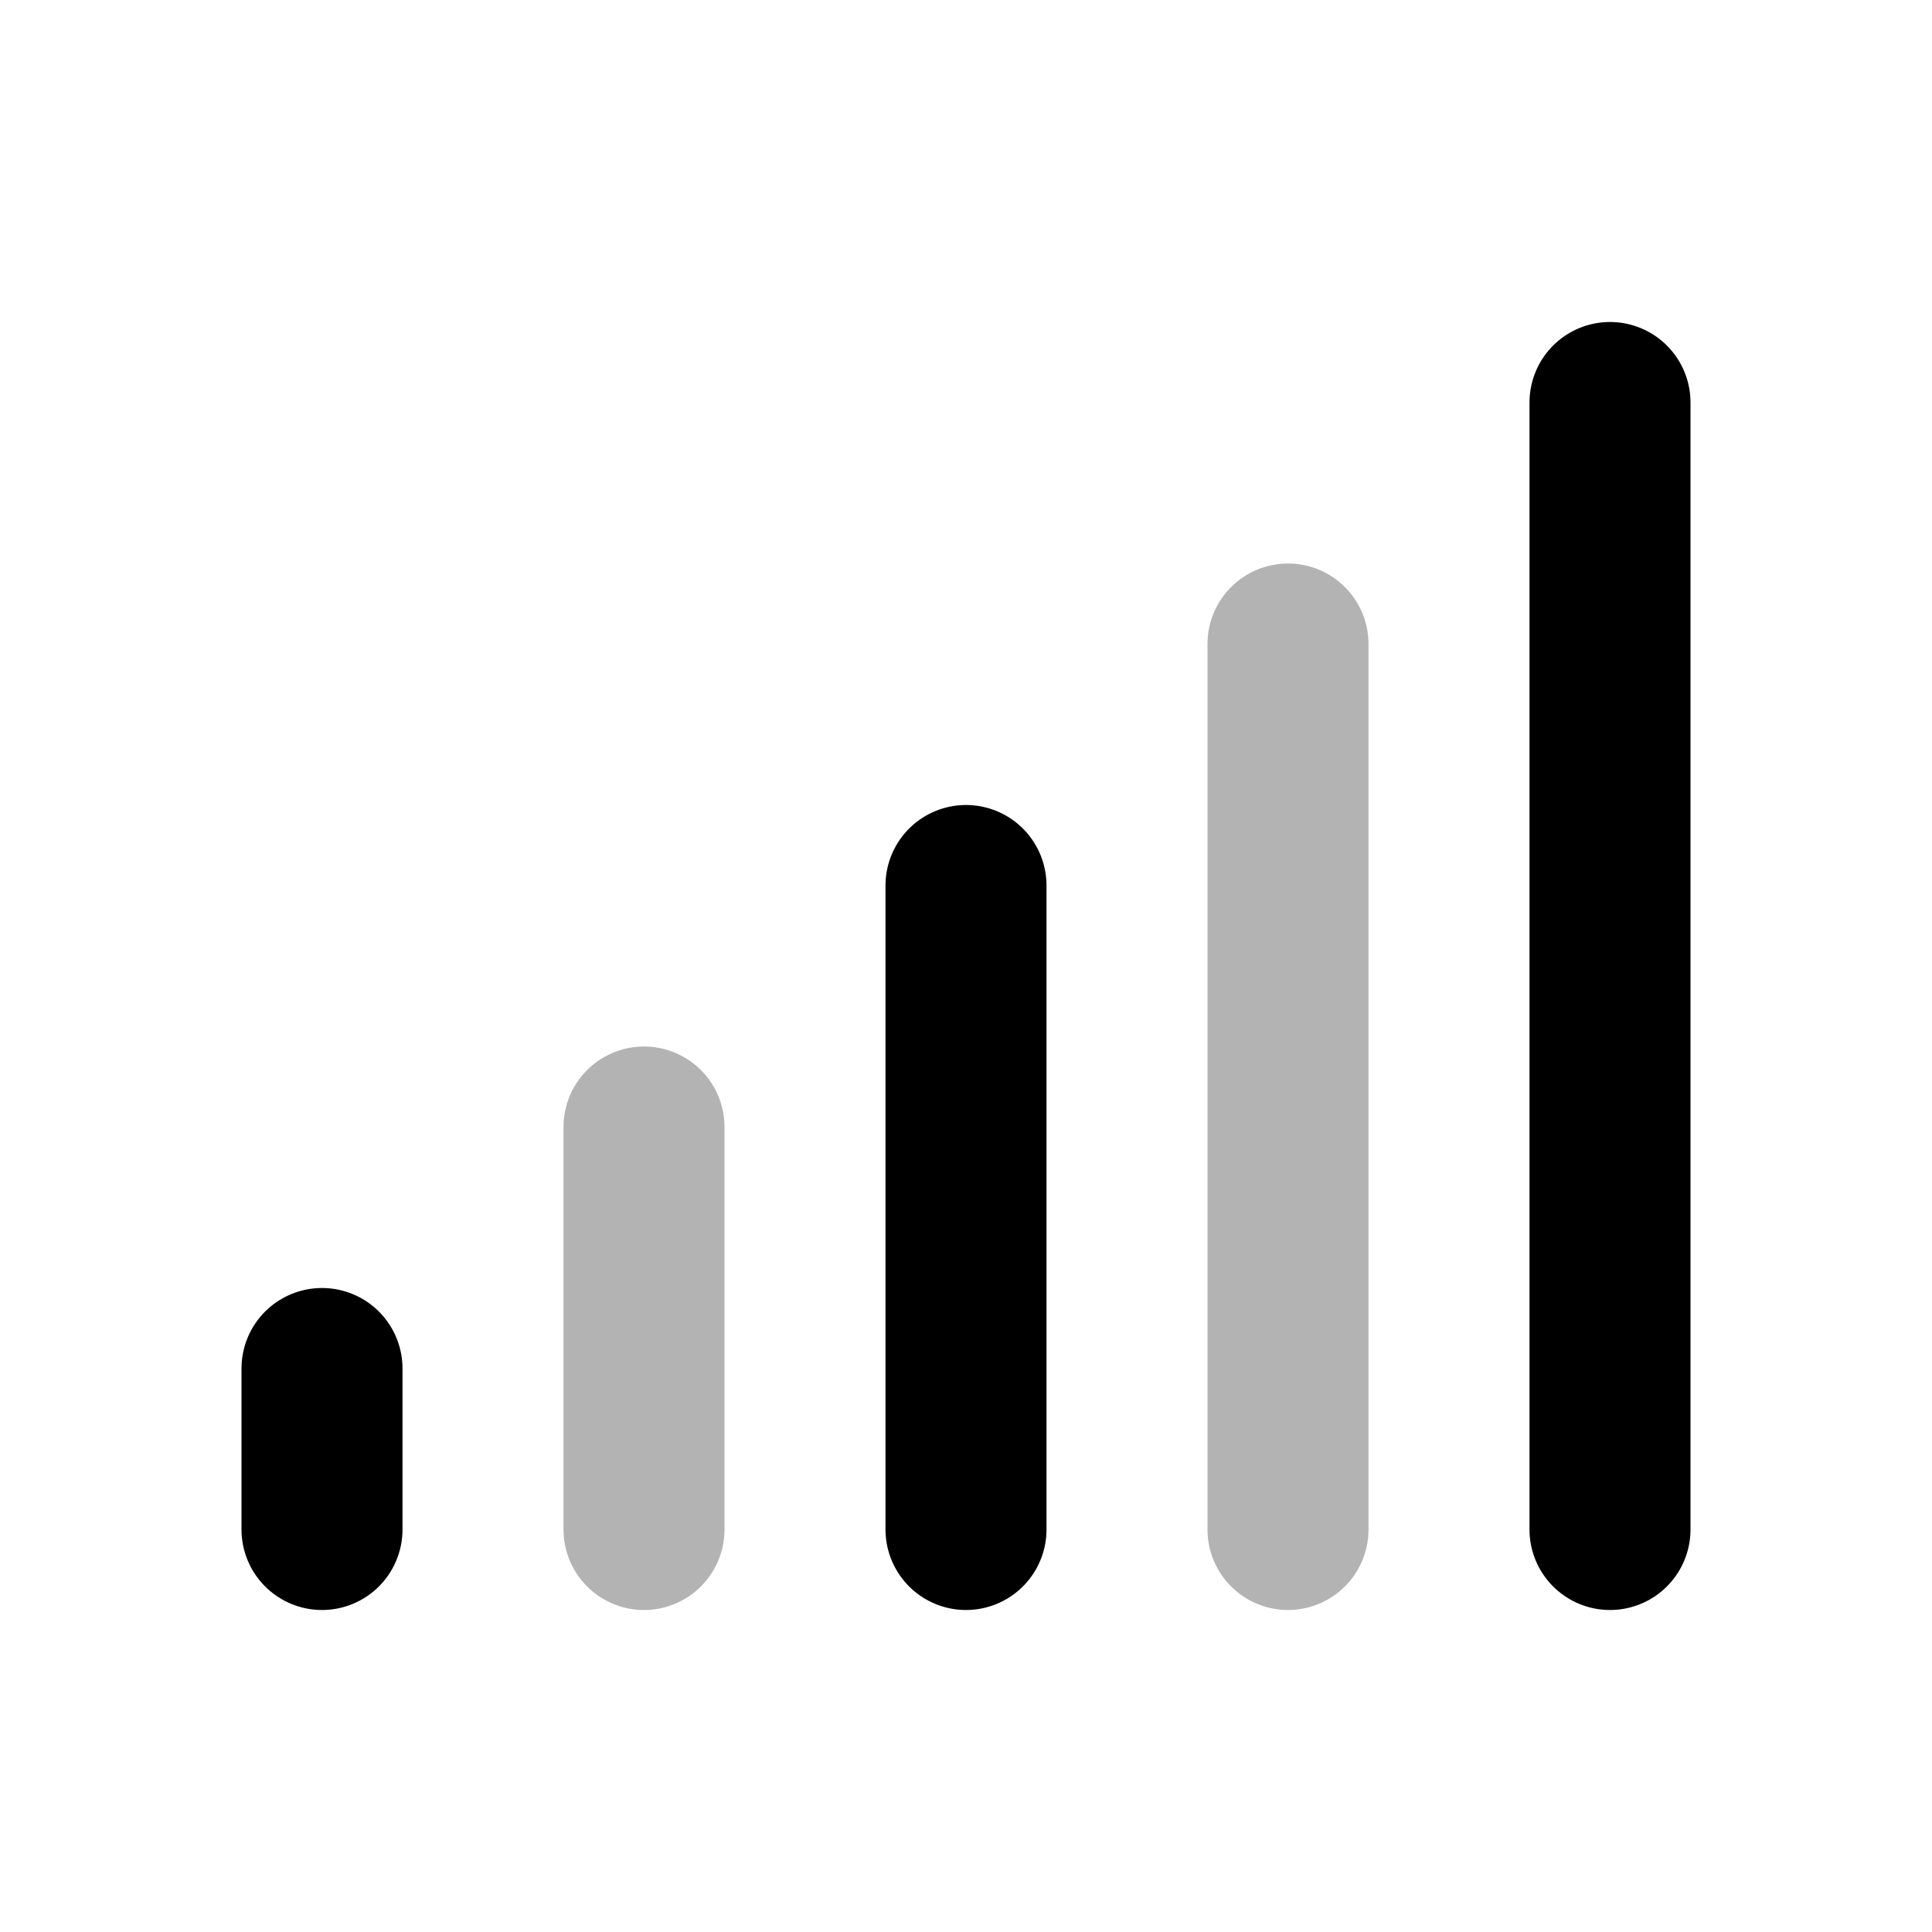 <svg xmlns="http://www.w3.org/2000/svg" width="24" height="24" fill="none">
    <path stroke="currentColor" stroke-linecap="round" stroke-linejoin="round" stroke-width="2" d="M8 14v5m8-11v11" opacity=".3"/>
    <path stroke="currentColor" stroke-linecap="round" stroke-linejoin="round" stroke-width="2" d="M4 17v2m8-8v8m8-14v14"/>
</svg>